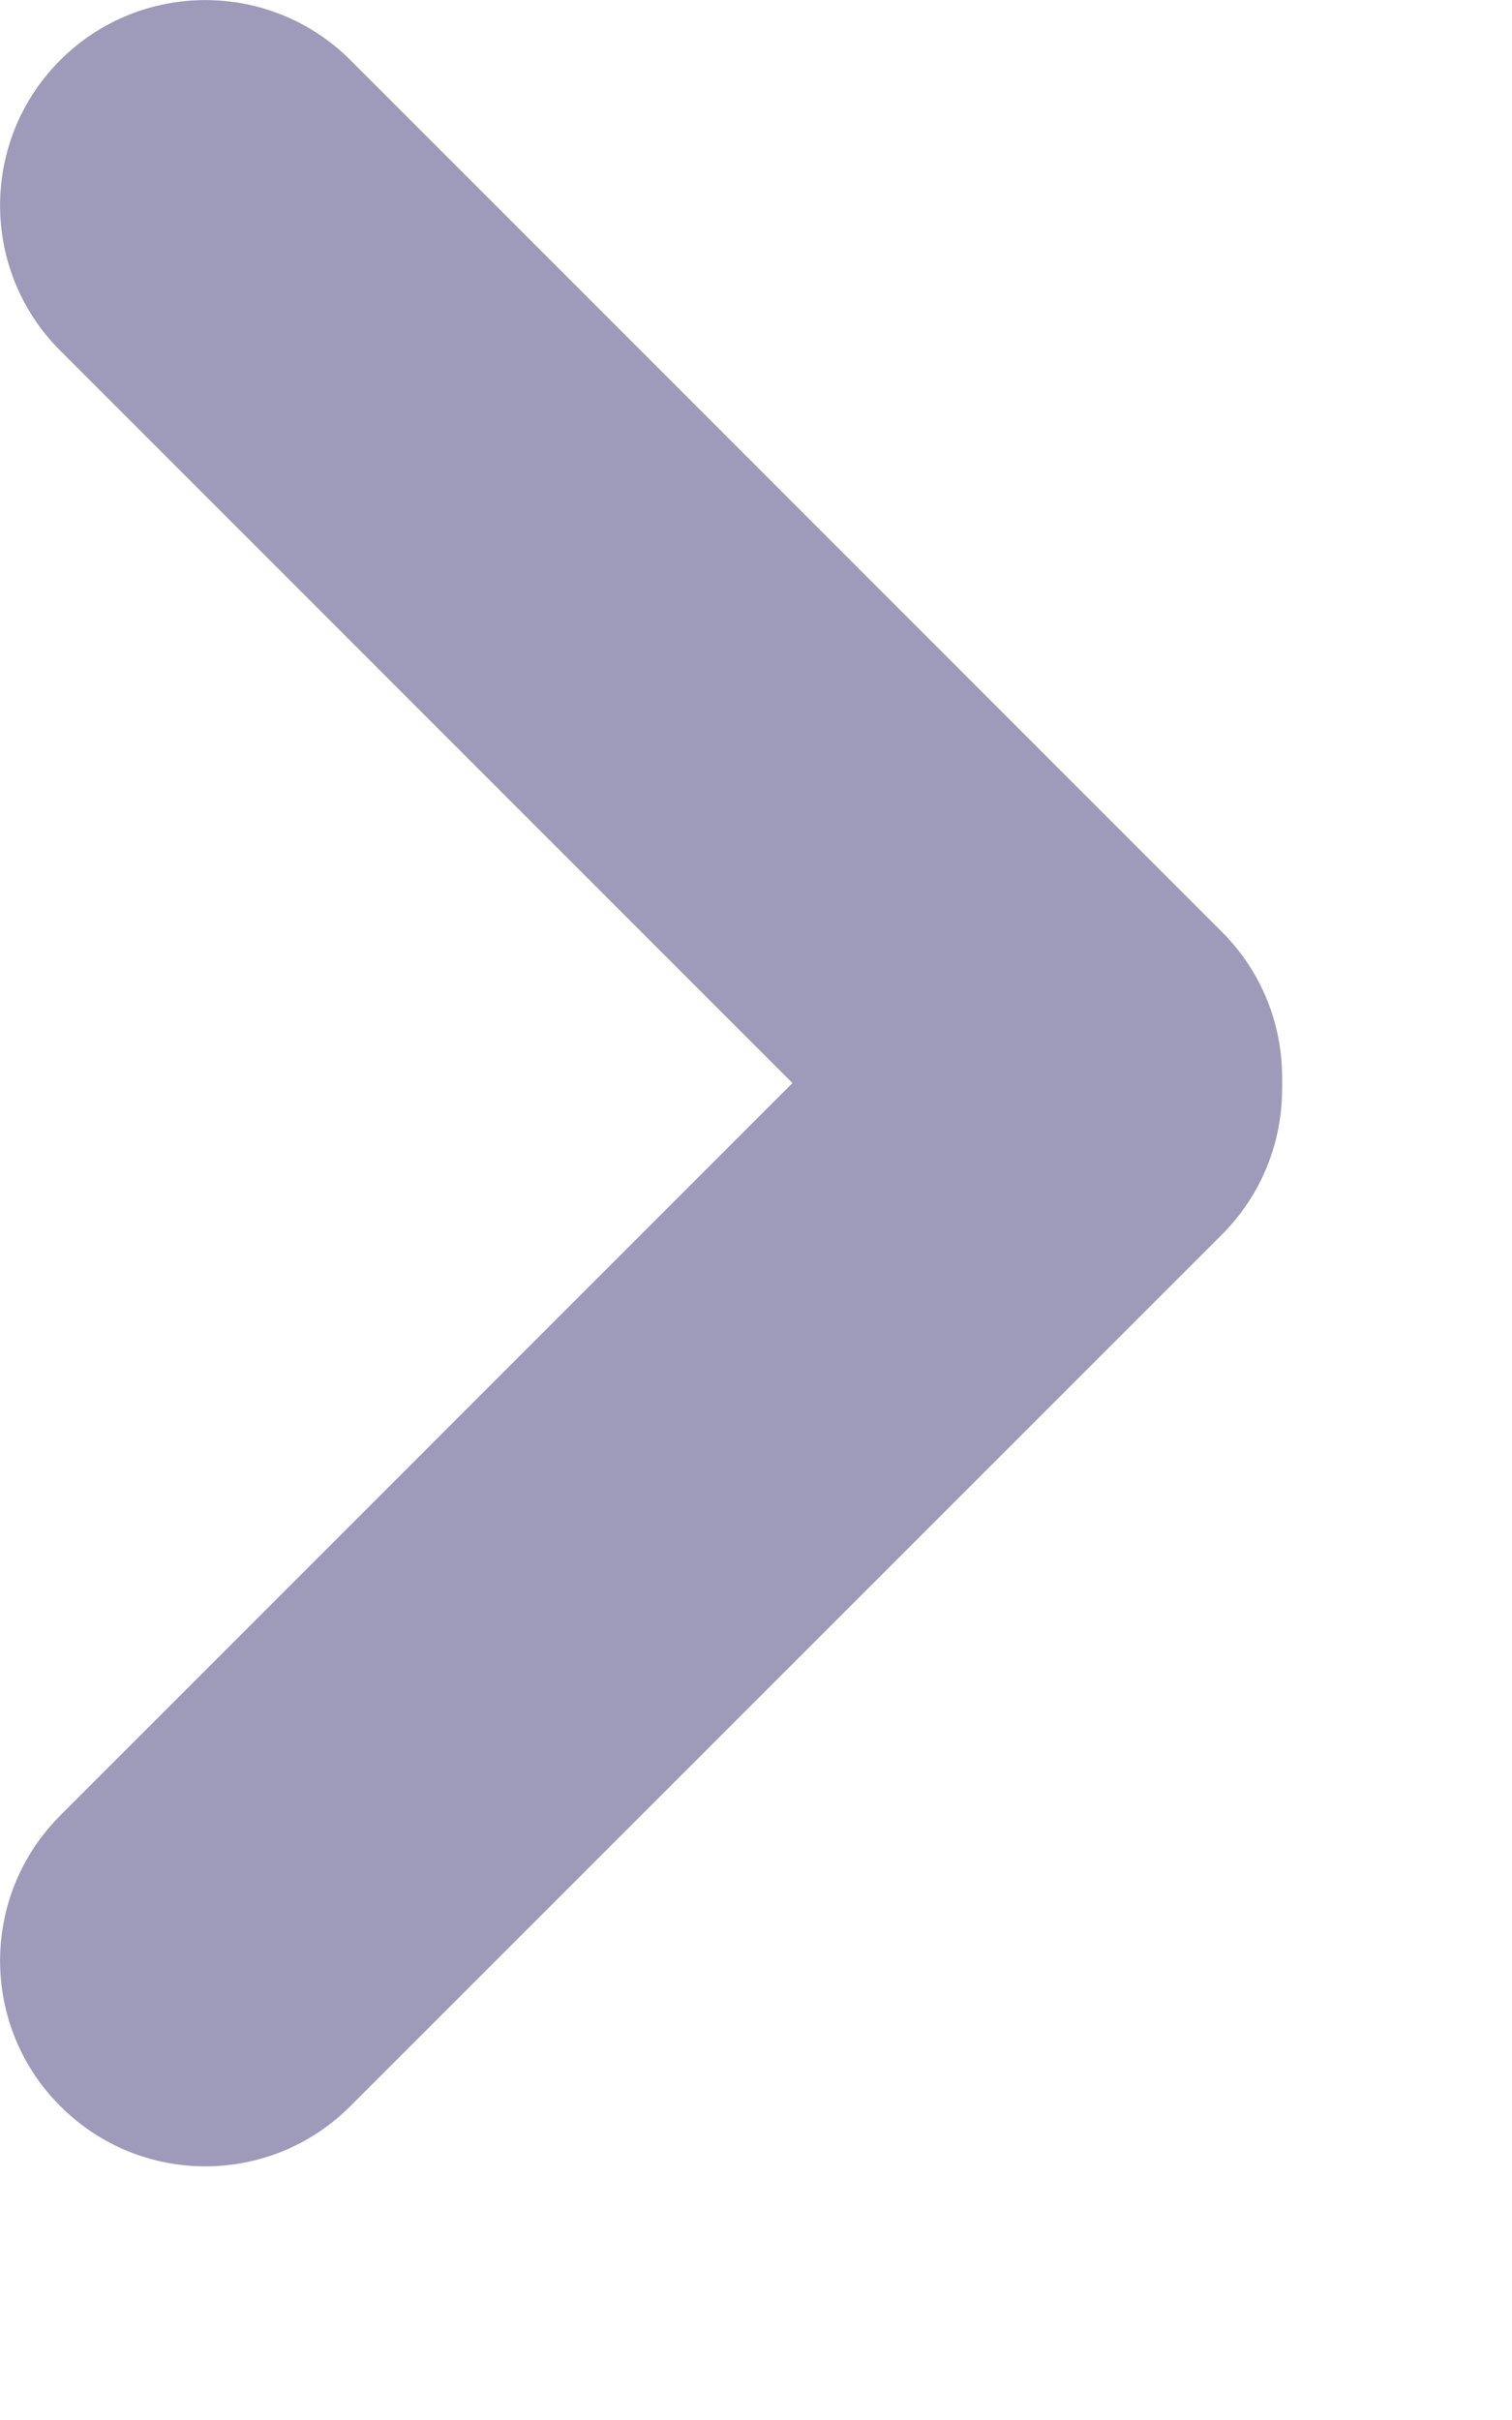 <svg width="5" height="8" viewBox="0 0 5 8" fill="none" xmlns="http://www.w3.org/2000/svg">
<path d="M1.159 6.962C0.894 7.228 0.464 7.228 0.199 6.962C-0.066 6.697 -0.066 6.267 0.199 6.002L3.081 3.12C3.346 2.855 3.776 2.855 4.041 3.12C4.306 3.385 4.306 3.815 4.041 4.081L1.159 6.962Z" fill="#9D9ABA"/>
<path d="M0.199 1.159C-0.066 0.894 -0.066 0.464 0.199 0.199C0.464 -0.066 0.894 -0.066 1.159 0.199L4.041 3.081C4.306 3.346 4.306 3.776 4.041 4.041C3.776 4.306 3.346 4.306 3.081 4.041L0.199 1.159Z" fill="#9D9ABA"/>
</svg>

